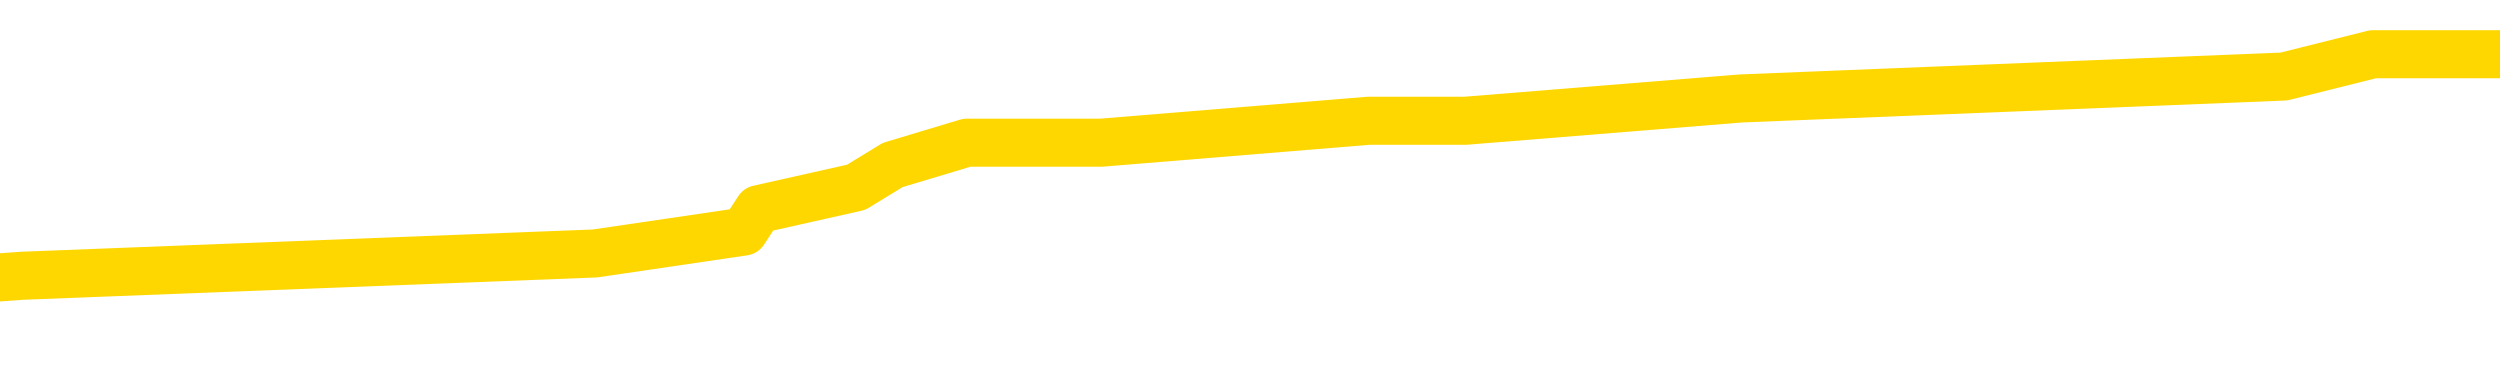 <svg xmlns="http://www.w3.org/2000/svg" version="1.1" viewBox="0 0 6500 1000">
	<path fill="none" stroke="gold" stroke-width="125" stroke-linecap="round" stroke-linejoin="round" d="M0 171068  L-1068666 171068 L-1068481 171010 L-1067991 170895 L-1067698 170838 L-1067386 170723 L-1067152 170665 L-1067099 170550 L-1067039 170435 L-1066886 170377 L-1066846 170262 L-1066713 170204 L-1066420 170147 L-1065880 170147 L-1065270 170089 L-1065222 170089 L-1064582 170032 L-1064548 170032 L-1064023 170032 L-1063890 169974 L-1063500 169859 L-1063172 169744 L-1063055 169629 L-1062843 169514 L-1062126 169514 L-1061556 169456 L-1061449 169456 L-1061275 169398 L-1061053 169283 L-1060652 169226 L-1060626 169111 L-1059698 168995 L-1059611 168880 L-1059528 168765 L-1059458 168650 L-1059161 168592 L-1059009 168477 L-1057119 168535 L-1057018 168535 L-1056756 168535 L-1056462 168592 L-1056321 168477 L-1056072 168477 L-1056036 168420 L-1055878 168362 L-1055414 168247 L-1055161 168189 L-1054949 168074 L-1054698 168017 L-1054349 167959 L-1053422 167844 L-1053328 167729 L-1052917 167671 L-1051746 167556 L-1050557 167499 L-1050465 167383 L-1050438 167268 L-1050171 167153 L-1049873 167038 L-1049744 166923 L-1049706 166808 L-1048892 166808 L-1048508 166865 L-1047447 166923 L-1047386 166923 L-1047121 168074 L-1046650 169168 L-1046457 170262 L-1046194 171356 L-1045857 171298 L-1045721 171241 L-1045266 171183 L-1044522 171126 L-1044505 171068 L-1044340 170953 L-1044271 170953 L-1043755 170895 L-1042727 170895 L-1042530 170838 L-1042042 170780 L-1041680 170723 L-1041271 170723 L-1040886 170780 L-1039182 170780 L-1039084 170780 L-1039012 170780 L-1038951 170780 L-1038767 170723 L-1038430 170723 L-1037790 170665 L-1037713 170607 L-1037651 170607 L-1037465 170550 L-1037385 170550 L-1037208 170492 L-1037189 170435 L-1036959 170435 L-1036571 170377 L-1035682 170377 L-1035643 170320 L-1035555 170262 L-1035527 170147 L-1034519 170089 L-1034369 169974 L-1034345 169917 L-1034212 169859 L-1034173 169801 L-1032914 169744 L-1032856 169744 L-1032317 169686 L-1032264 169686 L-1032218 169686 L-1031822 169629 L-1031683 169571 L-1031483 169514 L-1031336 169514 L-1031172 169514 L-1030895 169571 L-1030536 169571 L-1029984 169514 L-1029339 169456 L-1029080 169341 L-1028926 169283 L-1028525 169226 L-1028485 169168 L-1028365 169111 L-1028303 169168 L-1028289 169168 L-1028195 169168 L-1027902 169111 L-1027751 168880 L-1027420 168765 L-1027343 168650 L-1027267 168592 L-1027040 168420 L-1026974 168305 L-1026746 168189 L-1026693 168074 L-1026529 168017 L-1025523 167959 L-1025340 167902 L-1024789 167844 L-1024396 167729 L-1023998 167671 L-1023148 167556 L-1023070 167499 L-1022491 167441 L-1022049 167441 L-1021808 167383 L-1021651 167383 L-1021250 167268 L-1021230 167268 L-1020785 167211 L-1020379 167153 L-1020244 167038 L-1020068 166923 L-1019932 166808 L-1019682 166693 L-1018682 166635 L-1018600 166578 L-1018464 166520 L-1018426 166462 L-1017536 166405 L-1017320 166347 L-1016877 166290 L-1016759 166232 L-1016703 166175 L-1016026 166175 L-1015926 166117 L-1015897 166117 L-1014556 166059 L-1014150 166002 L-1014110 165944 L-1013182 165887 L-1013084 165829 L-1012951 165772 L-1012547 165714 L-1012520 165656 L-1012427 165599 L-1012211 165541 L-1011800 165426 L-1010646 165311 L-1010355 165196 L-1010326 165081 L-1009718 165023 L-1009468 164908 L-1009448 164850 L-1008519 164793 L-1008467 164678 L-1008345 164620 L-1008328 164505 L-1008172 164447 L-1007996 164332 L-1007860 164275 L-1007803 164217 L-1007695 164160 L-1007610 164102 L-1007377 164044 L-1007302 163987 L-1006993 163929 L-1006876 163872 L-1006706 163814 L-1006615 163757 L-1006512 163757 L-1006489 163699 L-1006412 163699 L-1006314 163584 L-1005947 163526 L-1005842 163469 L-1005339 163411 L-1004887 163354 L-1004849 163296 L-1004825 163238 L-1004784 163181 L-1004655 163123 L-1004554 163066 L-1004113 163008 L-1003831 162951 L-1003238 162893 L-1003108 162835 L-1002834 162720 L-1002681 162663 L-1002528 162605 L-1002443 162490 L-1002365 162432 L-1002179 162375 L-1002128 162375 L-1002101 162317 L-1002021 162260 L-1001998 162202 L-1001715 162087 L-1001111 161972 L-1000115 161914 L-999817 161857 L-999084 161799 L-998839 161742 L-998749 161684 L-998172 161626 L-997473 161569 L-996721 161511 L-996403 161454 L-996020 161339 L-995943 161281 L-995308 161223 L-995123 161166 L-995035 161166 L-994906 161166 L-994593 161108 L-994543 161051 L-994401 160993 L-994380 160936 L-993412 160878 L-992866 160820 L-992388 160820 L-992327 160820 L-992004 160820 L-991982 160763 L-991920 160763 L-991710 160705 L-991633 160648 L-991578 160590 L-991556 160533 L-991516 160475 L-991501 160417 L-990743 160360 L-990727 160302 L-989928 160245 L-989775 160187 L-988870 160130 L-988364 160072 L-988134 159957 L-988093 159957 L-987978 159899 L-987801 159842 L-987047 159899 L-986912 159842 L-986748 159784 L-986430 159727 L-986254 159611 L-985232 159496 L-985208 159381 L-984957 159324 L-984744 159208 L-984110 159151 L-983872 159036 L-983840 158921 L-983662 158805 L-983581 158690 L-983492 158633 L-983427 158518 L-982987 158402 L-982964 158345 L-982423 158287 L-982167 158230 L-981672 158172 L-980795 158115 L-980758 158057 L-980705 158000 L-980664 157942 L-980547 157884 L-980271 157827 L-980063 157712 L-979866 157597 L-979843 157481 L-979793 157366 L-979753 157309 L-979676 157251 L-979078 157136 L-979018 157078 L-978915 157021 L-978760 156963 L-978128 156906 L-977448 156848 L-977145 156733 L-976798 156675 L-976600 156618 L-976552 156503 L-976232 156445 L-975604 156388 L-975458 156330 L-975421 156272 L-975363 156215 L-975287 156100 L-975045 156100 L-974957 156042 L-974863 155985 L-974569 155927 L-974435 155869 L-974375 155812 L-974338 155697 L-974066 155697 L-973060 155639 L-972884 155582 L-972833 155582 L-972541 155524 L-972348 155409 L-972015 155351 L-971509 155294 L-970947 155179 L-970932 155063 L-970915 155006 L-970815 154891 L-970700 154776 L-970661 154660 L-970623 154603 L-970558 154603 L-970530 154545 L-970391 154603 L-970098 154603 L-970048 154603 L-969943 154603 L-969678 154545 L-969213 154488 L-969069 154488 L-969014 154373 L-968957 154315 L-968766 154257 L-968401 154200 L-968186 154200 L-967992 154200 L-967934 154200 L-967875 154085 L-967721 154027 L-967451 153970 L-967021 154257 L-967006 154257 L-966929 154200 L-966865 154142 L-966735 153739 L-966712 153682 L-966428 153624 L-966380 153567 L-966325 153509 L-965863 153451 L-965824 153451 L-965784 153394 L-965593 153336 L-965113 153279 L-964626 153221 L-964609 153164 L-964571 153106 L-964315 153048 L-964237 152933 L-964008 152876 L-963992 152761 L-963697 152645 L-963255 152588 L-962808 152530 L-962303 152473 L-962150 152415 L-961863 152358 L-961823 152242 L-961492 152185 L-961270 152127 L-960753 152012 L-960677 151955 L-960429 151839 L-960235 151724 L-960175 151667 L-959398 151609 L-959324 151609 L-959094 151552 L-959077 151552 L-959015 151494 L-958820 151436 L-958356 151436 L-958332 151379 L-958203 151379 L-956902 151379 L-956885 151379 L-956808 151321 L-956714 151321 L-956497 151321 L-956345 151264 L-956167 151321 L-956113 151379 L-955826 151436 L-955786 151436 L-955416 151436 L-954976 151436 L-954793 151436 L-954472 151379 L-954177 151379 L-953731 151264 L-953659 151206 L-953197 151091 L-952759 151033 L-952577 150976 L-951123 150861 L-950991 150803 L-950534 150688 L-950308 150630 L-949921 150515 L-949405 150400 L-948451 150285 L-947656 150170 L-946982 150112 L-946556 149997 L-946245 149940 L-946015 149767 L-945332 149594 L-945319 149421 L-945109 149191 L-945087 149134 L-944913 149018 L-943963 148961 L-943695 148846 L-942879 148788 L-942569 148673 L-942531 148616 L-942474 148500 L-941857 148443 L-941219 148328 L-939593 148270 L-938919 148213 L-938277 148213 L-938200 148213 L-938143 148213 L-938108 148213 L-938079 148155 L-937967 148040 L-937950 147982 L-937927 147925 L-937773 147867 L-937720 147752 L-937642 147694 L-937523 147637 L-937425 147579 L-937308 147522 L-937038 147407 L-936768 147349 L-936751 147234 L-936551 147176 L-936404 147061 L-936177 147004 L-936043 146946 L-935735 146888 L-935675 146831 L-935321 146716 L-934973 146658 L-934872 146601 L-934808 146485 L-934748 146428 L-934363 146313 L-933982 146255 L-933878 146198 L-933618 146140 L-933347 146025 L-933188 145967 L-933155 145910 L-933093 145852 L-932952 145795 L-932768 145737 L-932723 145679 L-932435 145679 L-932419 145622 L-932186 145622 L-932125 145564 L-932087 145564 L-931507 145507 L-931373 145449 L-931350 145219 L-931332 144816 L-931314 144355 L-931298 143895 L-931274 143434 L-931258 143089 L-931236 142686 L-931220 142283 L-931197 142052 L-931180 141822 L-931158 141649 L-931141 141534 L-931092 141362 L-931020 141189 L-930986 140901 L-930962 140671 L-930926 140440 L-930885 140210 L-930848 140095 L-930832 139865 L-930808 139692 L-930771 139577 L-930754 139404 L-930731 139289 L-930713 139174 L-930694 139059 L-930678 138944 L-930649 138771 L-930623 138598 L-930578 138541 L-930561 138426 L-930519 138368 L-930471 138253 L-930401 138138 L-930385 138023 L-930369 137907 L-930307 137850 L-930268 137792 L-930229 137735 L-930063 137677 L-929998 137620 L-929982 137562 L-929937 137447 L-929879 137389 L-929666 137332 L-929633 137274 L-929591 137217 L-929513 137159 L-928975 137101 L-928897 137044 L-928793 136929 L-928704 136871 L-928528 136814 L-928177 136756 L-928021 136698 L-927584 136641 L-927427 136583 L-927297 136526 L-926593 136411 L-926392 136353 L-925431 136238 L-924949 136180 L-924850 136180 L-924758 136123 L-924513 136065 L-924440 136008 L-923997 135892 L-923901 135835 L-923886 135777 L-923869 135720 L-923845 135662 L-923379 135605 L-923162 135547 L-923022 135489 L-922728 135432 L-922640 135374 L-922598 135317 L-922569 135259 L-922396 135202 L-922337 135144 L-922261 135086 L-922180 135029 L-922111 135029 L-921801 134971 L-921716 134914 L-921502 134856 L-921467 134799 L-920784 134741 L-920685 134683 L-920480 134626 L-920434 134568 L-920155 134511 L-920093 134453 L-920076 134338 L-919998 134280 L-919690 134165 L-919665 134108 L-919612 133993 L-919589 133935 L-919466 133877 L-919331 133762 L-919086 133705 L-918961 133705 L-918314 133647 L-918298 133647 L-918273 133647 L-918093 133532 L-918017 133474 L-917925 133417 L-917497 133359 L-917081 133302 L-916688 133187 L-916610 133129 L-916591 133071 L-916227 133014 L-915991 132956 L-915763 132899 L-915450 132841 L-915372 132784 L-915291 132668 L-915113 132553 L-915097 132496 L-914832 132381 L-914752 132323 L-914522 132265 L-914296 132208 L-913980 132208 L-913805 132150 L-913444 132150 L-913052 132093 L-912983 131978 L-912919 131920 L-912778 131805 L-912727 131747 L-912625 131632 L-912123 131575 L-911926 131517 L-911679 131459 L-911494 131402 L-911194 131344 L-911118 131287 L-910952 131172 L-910068 131114 L-910039 130999 L-909916 130884 L-909337 130826 L-909259 130769 L-908546 130769 L-908234 130769 L-908021 130769 L-908004 130769 L-907618 130769 L-907093 130654 L-906646 130596 L-906317 130538 L-906164 130481 L-905838 130481 L-905660 130423 L-905578 130423 L-905372 130308 L-905197 130251 L-904268 130193 L-903378 130135 L-903339 130078 L-903111 130078 L-902732 130020 L-901944 129963 L-901710 129905 L-901634 129848 L-901277 129790 L-900705 129675 L-900438 129617 L-900052 129560 L-899948 129560 L-899778 129560 L-899160 129560 L-898948 129560 L-898640 129560 L-898587 129502 L-898460 129445 L-898407 129387 L-898287 129329 L-897951 129214 L-896992 129157 L-896861 129042 L-896659 128984 L-896028 128926 L-895716 128869 L-895302 128811 L-895275 128754 L-895130 128696 L-894710 128639 L-893377 128639 L-893330 128581 L-893202 128466 L-893185 128408 L-892607 128293 L-892401 128236 L-892372 128178 L-892331 128120 L-892273 128063 L-892236 128005 L-892157 127948 L-892015 127890 L-891560 127833 L-891442 127775 L-891157 127717 L-890784 127660 L-890688 127602 L-890361 127545 L-890007 127487 L-889837 127430 L-889789 127372 L-889680 127314 L-889591 127257 L-889563 127199 L-889487 127084 L-889184 127027 L-889150 126911 L-889078 126854 L-888710 126796 L-888375 126739 L-888294 126739 L-888074 126681 L-887903 126624 L-887875 126566 L-887378 126508 L-886829 126393 L-885948 126336 L-885850 126221 L-885773 126163 L-885498 126105 L-885251 125990 L-885177 125933 L-885115 125818 L-884997 125760 L-884954 125702 L-884844 125645 L-884767 125530 L-884067 125472 L-883821 125415 L-883781 125357 L-883625 125299 L-883026 125299 L-882799 125299 L-882707 125299 L-882232 125299 L-881634 125184 L-881115 125127 L-881094 125069 L-880948 125012 L-880628 125012 L-880086 125012 L-879854 125012 L-879684 125012 L-879197 124954 L-878970 124896 L-878885 124839 L-878539 124781 L-878213 124781 L-877690 124724 L-877362 124666 L-876762 124609 L-876564 124493 L-876512 124436 L-876472 124378 L-876190 124321 L-875506 124206 L-875196 124148 L-875171 124033 L-874980 123975 L-874757 123918 L-874671 123860 L-874007 123745 L-873983 123687 L-873761 123572 L-873431 123515 L-873079 123400 L-872874 123342 L-872642 123227 L-872384 123169 L-872194 123054 L-872147 122997 L-871920 122939 L-871885 122881 L-871729 122824 L-871515 122766 L-871341 122709 L-871250 122651 L-870973 122594 L-870729 122536 L-870414 122478 L-869988 122478 L-869950 122478 L-869467 122478 L-869234 122478 L-869022 122421 L-868796 122363 L-868246 122363 L-867999 122306 L-867165 122306 L-867109 122248 L-867087 122191 L-866929 122133 L-866468 122075 L-866427 122018 L-866087 121903 L-865954 121845 L-865731 121788 L-865159 121730 L-864687 121672 L-864492 121615 L-864300 121557 L-864110 121500 L-864008 121442 L-863640 121385 L-863594 121327 L-863512 121270 L-862219 121212 L-862170 121154 L-861902 121154 L-861757 121154 L-861206 121154 L-861089 121097 L-861008 121039 L-860648 120982 L-860425 120924 L-860143 120867 L-859814 120751 L-859306 120694 L-859194 120636 L-859115 120579 L-858951 120521 L-858656 120521 L-858188 120521 L-857991 120579 L-857941 120579 L-857291 120521 L-857169 120464 L-856715 120464 L-856679 120406 L-856211 120348 L-856100 120291 L-856084 120233 L-855868 120233 L-855687 120176 L-855155 120176 L-854125 120176 L-853926 120118 L-853468 120061 L-852519 119945 L-852421 119888 L-852067 119773 L-852006 119715 L-851992 119658 L-851956 119600 L-851587 119542 L-851467 119485 L-851225 119427 L-851061 119370 L-850874 119312 L-850753 119255 L-849682 119139 L-848824 119082 L-848612 118967 L-848515 118909 L-848341 118794 L-848007 118736 L-847935 118679 L-847878 118621 L-847702 118621 L-847314 118564 L-847078 118506 L-846967 118449 L-846850 118391 L-845869 118333 L-845844 118276 L-845249 118161 L-845217 118161 L-845068 118103 L-844784 118046 L-843872 118046 L-842926 118046 L-842773 117988 L-842671 117988 L-842539 117930 L-842396 117873 L-842370 117815 L-842255 117758 L-842037 117700 L-841355 117643 L-841226 117585 L-840923 117527 L-840683 117412 L-840350 117355 L-839711 117297 L-839369 117182 L-839307 117124 L-839152 117124 L-838230 117124 L-837760 117124 L-837716 117124 L-837703 117067 L-837662 117009 L-837640 116952 L-837613 116894 L-837469 116837 L-837047 116779 L-836711 116779 L-836520 116721 L-836092 116721 L-835904 116664 L-835515 116549 L-834981 116491 L-834608 116434 L-834586 116434 L-834336 116376 L-834218 116318 L-834142 116261 L-834007 116203 L-833967 116146 L-833887 116088 L-833493 116031 L-832997 115973 L-832885 115858 L-832712 115800 L-832404 115743 L-831956 115685 L-831633 115628 L-831491 115512 L-831064 115397 L-830910 115282 L-830855 115167 L-830041 115109 L-830022 115052 L-829650 114994 L-829593 114994 L-828464 114937 L-828396 114937 L-827838 114879 L-827643 114822 L-827507 114764 L-827273 114706 L-826926 114649 L-826892 114534 L-826856 114476 L-826788 114361 L-826439 114303 L-826267 114246 L-825782 114188 L-825766 114131 L-825441 114073 L-825283 114016 L-824142 113900 L-824118 113843 L-823926 113728 L-823732 113670 L-823482 113613 L-823465 113555 L-822445 113497 L-822147 113440 L-822072 113382 L-821935 113267 L-821760 113210 L-821183 113094 L-820967 113037 L-820904 112979 L-820773 112922 L-820736 112807 L-820213 112749 L-820075 135432 L-820061 135432 L-820038 135432 L-820017 135432 L-819790 112691 L-819014 112691 L-818973 112691 L-818605 112691 L-818527 112634 L-818475 112576 L-817802 112519 L-817059 112461 L-816634 112461 L-816187 112404 L-815125 112346 L-814813 112231 L-814403 112231 L-814331 112173 L-813807 112173 L-813712 112173 L-813695 112173 L-813250 112116 L-813064 112001 L-812284 111886 L-811612 111828 L-811200 111655 L-810968 111540 L-810827 111483 L-810746 111367 L-810725 111310 L-810649 111310 L-810521 111252 L-810204 111310 L-809980 111310 L-809655 111252 L-809593 111252 L-809223 111252 L-809190 111252 L-808981 111252 L-808313 111252 L-808236 111252 L-808078 111137 L-807967 111137 L-807641 111080 L-807486 111022 L-807145 111022 L-807088 110907 L-806750 110792 L-806546 110734 L-806493 110619 L-805117 110561 L-804987 110504 L-804554 110446 L-804233 110389 L-803406 110274 L-803282 110216 L-802551 110101 L-802396 109986 L-802355 109928 L-802301 109871 L-802278 109813 L-802164 109755 L-801868 109698 L-801578 109640 L-801523 109583 L-801403 109525 L-801372 109468 L-801273 109410 L-800829 109410 L-800677 109352 L-799842 109352 L-799300 109295 L-798965 109295 L-798950 109237 L-798874 109180 L-798758 109122 L-798563 109065 L-798299 109007 L-797464 108949 L-797368 108892 L-796846 108834 L-796805 108777 L-796705 108719 L-795877 108719 L-795742 108662 L-795403 108662 L-794849 108604 L-794470 108546 L-794307 108489 L-793997 108431 L-793184 108374 L-792878 108316 L-792610 108316 L-792288 108316 L-791967 108374 L-791692 108374 L-790863 108259 L-790768 108201 L-790676 108028 L-790571 107856 L-790184 107683 L-789704 107568 L-789688 107510 L-789569 107453 L-789201 107337 L-789106 107280 L-788272 107165 L-788195 107107 L-787896 107050 L-787805 106992 L-787398 106877 L-787288 106762 L-786588 106704 L-786115 106647 L-786055 106589 L-785836 106474 L-785563 106416 L-785450 106359 L-784422 106301 L-784036 106244 L-784016 106186 L-783683 106128 L-783438 106071 L-783005 106013 L-782895 105956 L-782777 105898 L-782325 105783 L-781735 105725 L-781399 105668 L-779506 105610 L-779392 105495 L-779180 105438 L-777862 105380 L-777755 92427 L-777689 79646 L-777653 67844 L-777591 67844 L-777092 80682 L-776417 93348 L-776395 105035 L-776125 104919 L-775156 104919 L-774467 104862 L-774305 104804 L-773764 104747 L-773675 104689 L-772655 104632 L-771708 104516 L-771342 104574 L-771239 104632 L-770651 104632 L-770592 104632 L-770491 104574 L-770051 104459 L-769943 104401 L-769502 104344 L-768502 104171 L-768245 103998 L-768143 103826 L-768012 103710 L-767646 103595 L-767065 103480 L-767034 103423 L-766718 103365 L-764735 103308 L-764620 103250 L-764552 103250 L-764193 103192 L-762575 103135 L-762397 103135 L-762253 103135 L-761431 103192 L-761378 103250 L-761323 103250 L-760889 103250 L-759909 103308 L-759835 103308 L-758750 103250 L-758537 103250 L-757821 103135 L-757432 103077 L-757214 102962 L-756894 102847 L-756400 102732 L-756273 102674 L-756044 102559 L-755811 102444 L-755752 102386 L-755463 102329 L-755191 102214 L-754161 102156 L-752496 102099 L-752076 102041 L-751939 101983 L-751783 101983 L-751478 101926 L-751250 101811 L-751091 101753 L-750932 101638 L-750763 101523 L-750715 101465 L-750662 101408 L-750640 101408 L-750254 101350 L-750005 101350 L-749734 101350 L-749573 101350 L-749484 101350 L-747825 101350 L-747660 101408 L-747280 101350 L-746820 101350 L-746210 101235 L-745117 101177 L-744686 101120 L-744655 101062 L-744592 101005 L-744575 100947 L-742871 100890 L-742829 100832 L-742363 100774 L-742176 100717 L-742144 100602 L-741548 100544 L-741499 100487 L-741176 100429 L-741125 100371 L-740915 100314 L-740897 100256 L-740631 100141 L-740578 100084 L-740109 100026 L-739598 99911 L-739520 99911 L-739226 99853 L-739209 99796 L-739170 99738 L-739099 99681 L-738942 99623 L-737996 99623 L-737940 99623 L-737419 99623 L-737226 99565 L-737125 99565 L-736900 99508 L-736390 99508 L-736002 101062 L-735932 101062 L-735584 101005 L-735227 100947 L-734098 99278 L-734046 99162 L-733820 99105 L-733787 99047 L-733662 98932 L-733563 98932 L-733298 98932 L-732558 98990 L-731979 98990 L-731686 98990 L-730980 98990 L-730801 98932 L-730778 98932 L-730142 98875 L-729831 98817 L-729434 98817 L-729405 98759 L-729384 98702 L-729230 98644 L-728545 98644 L-728528 98644 L-728188 98644 L-727916 98587 L-727879 98529 L-727823 98414 L-727801 98356 L-727729 98299 L-727397 98241 L-727291 98184 L-727262 98069 L-727064 98011 L-726911 97953 L-726043 97896 L-725480 97781 L-725464 97781 L-725363 97723 L-725261 97781 L-725114 97781 L-725036 97781 L-724998 97723 L-724943 97666 L-724869 97608 L-724725 97550 L-724243 97550 L-723838 97493 L-722972 97550 L-722952 97550 L-722694 97550 L-722618 97550 L-722589 97493 L-722578 97378 L-722561 97320 L-722268 97263 L-722229 97205 L-722157 97147 L-722083 97090 L-721878 97032 L-721718 96860 L-721417 96687 L-721339 96457 L-721322 96284 L-721106 96169 L-720875 96169 L-720765 96226 L-720395 96284 L-720237 96284 L-720005 96284 L-719837 96284 L-719692 96226 L-719560 96169 L-718284 96054 L-717880 95938 L-717820 95881 L-717703 95766 L-717278 95708 L-717262 95593 L-717200 95535 L-716927 95420 L-716815 95363 L-716532 95248 L-716255 95190 L-715830 95075 L-715808 95017 L-715729 94960 L-715604 94902 L-715017 94845 L-714626 94787 L-714291 94729 L-713701 94672 L-713599 94672 L-713429 94614 L-713292 94614 L-712465 94557 L-711279 94499 L-711243 94442 L-711188 94442 L-710967 94384 L-710762 94384 L-710608 94384 L-710351 94327 L-710275 94269 L-709732 94211 L-709695 94154 L-709447 94096 L-709059 94039 L-708233 93981 L-707875 93924 L-707565 93924 L-707307 93866 L-707083 93808 L-706677 93751 L-706560 93693 L-706377 93636 L-706324 93636 L-706135 93578 L-705965 93521 L-705936 93463 L-705655 93405 L-705345 93348 L-705207 93290 L-704897 93233 L-704703 93233 L-704688 93175 L-703969 93175 L-703835 93060 L-703537 93002 L-703447 92945 L-702846 92945 L-702808 92887 L-702729 92830 L-702109 92772 L-701958 92657 L-701917 92599 L-701606 92542 L-701415 92484 L-701222 92369 L-701166 92254 L-700857 92196 L-700805 92139 L-700750 92196 L-700725 92196 L-700600 92196 L-699789 92139 L-699713 92081 L-699172 92024 L-698903 91966 L-698244 91909 L-697336 91851 L-697095 91793 L-696563 91736 L-696346 91678 L-695238 91736 L-695188 91736 L-694412 91736 L-693864 91678 L-693753 91621 L-693601 91506 L-693545 91448 L-693380 91390 L-693003 91333 L-692555 91275 L-692500 91218 L-692346 91160 L-691666 91103 L-691446 91045 L-690928 90987 L-690079 90872 L-690063 90815 L-688272 90757 L-687718 90700 L-687600 90642 L-686595 90584 L-686558 90527 L-686325 90527 L-686233 90527 L-686193 90527 L-685861 90469 L-685509 90412 L-685244 90297 L-684957 90239 L-684646 90124 L-684392 90009 L-684298 89951 L-683808 89894 L-683601 89836 L-683035 89778 L-682921 89836 L-682570 89778 L-682519 89778 L-682478 89778 L-681875 89663 L-681141 89548 L-680560 89433 L-680324 89318 L-679784 89145 L-679632 89030 L-679130 88972 L-678920 88857 L-678897 88857 L-678838 88800 L-677876 88800 L-677698 88742 L-677256 88685 L-677232 88569 L-677077 88512 L-676995 88512 L-676845 88569 L-676198 88569 L-676148 88512 L-675028 88454 L-674044 88397 L-673983 88339 L-673262 88282 L-672397 88224 L-672018 88166 L-671800 88166 L-671040 88109 L-670988 88051 L-670679 87936 L-669828 87936 L-669634 87879 L-669458 87821 L-669233 87821 L-669107 87763 L-668915 87763 L-668682 87706 L-668512 87763 L-668226 87706 L-667947 87706 L-667864 87648 L-667693 87591 L-667677 87476 L-667522 87418 L-667483 87360 L-666708 87303 L-666631 87303 L-666399 87188 L-665972 87130 L-665627 87073 L-665044 87015 L-664775 87015 L-664516 87015 L-664386 86900 L-664370 86842 L-664256 86785 L-664233 86727 L-663999 86670 L-663963 86612 L-662646 86612 L-662591 86554 L-661912 86439 L-661339 86439 L-661214 86439 L-661061 86439 L-660984 86439 L-660672 86324 L-660399 86267 L-660310 86151 L-660208 86151 L-659280 86094 L-659204 86094 L-658840 86094 L-658815 86036 L-658779 85979 L-658003 85864 L-657911 85806 L-657771 85748 L-657370 85691 L-657108 85691 L-656865 85748 L-656650 85691 L-656570 85691 L-656494 85691 L-656417 85691 L-656230 85748 L-656164 85748 L-655914 85748 L-655859 85691 L-655722 85633 L-655642 85518 L-655529 85461 L-655305 85403 L-655141 85345 L-655100 85288 L-654931 85230 L-654560 85173 L-654545 85115 L-654429 85058 L-653708 85000 L-653672 84943 L-653539 84943 L-653191 84885 L-652780 84885 L-652744 84885 L-652666 84827 L-652627 84770 L-652263 84712 L-652058 84655 L-652043 84597 L-651698 84540 L-651349 84540 L-651024 84540 L-650922 84482 L-650769 84482 L-650575 84424 L-650343 84424 L-650251 84424 L-650095 84424 L-650018 84424 L-649977 84367 L-649864 84309 L-649840 84252 L-649590 84252 L-649451 84137 L-648873 83964 L-648045 83849 L-647557 83734 L-647436 83676 L-647397 83618 L-647384 83561 L-647232 83446 L-647131 83331 L-646898 83273 L-646508 83158 L-646204 83100 L-646188 83043 L-646017 82985 L-645779 82870 L-645182 82870 L-644578 82812 L-644539 82812 L-644498 82812 L-644345 82755 L-644292 82697 L-644230 82640 L-644161 82582 L-644107 82467 L-644082 82409 L-644035 82352 L-643940 82237 L-643803 82179 L-643650 82122 L-643518 82064 L-643477 82064 L-643441 82006 L-643379 81949 L-643106 81834 L-642792 81776 L-642751 81661 L-642666 81603 L-642488 81546 L-642251 81488 L-641893 81431 L-641863 81373 L-641294 81316 L-641171 81258 L-640935 81200 L-640913 81200 L-640631 81143 L-640346 81143 L-640090 81143 L-639518 81085 L-639222 81028 L-639146 80970 L-638447 80913 L-638369 80855 L-638334 80797 L-638308 80740 L-638256 80625 L-638062 80567 L-637922 80452 L-637886 80394 L-637846 80337 L-637250 80279 L-637018 80222 L-636735 80625 L-636680 80970 L-636606 81373 L-636528 81719 L-636292 81603 L-636048 81546 L-635913 81488 L-635806 81431 L-635726 81373 L-635339 81258 L-635212 81200 L-635060 81143 L-635022 81085 L-634876 81028 L-634654 80970 L-634481 80913 L-634412 80855 L-633590 80740 L-633574 80740 L-633279 80682 L-632492 80625 L-632182 80625 L-632036 80567 L-631808 80510 L-631607 80394 L-630670 80337 L-630633 80279 L-630610 80222 L-630570 80107 L-630301 80049 L-629704 79991 L-629641 79934 L-629605 79876 L-629588 79819 L-628893 79819 L-628692 79819 L-628660 79819 L-628327 79819 L-628219 79761 L-627594 79646 L-627090 79588 L-627053 79473 L-626611 79473 L-626514 79416 L-626356 79416 L-626042 79416 L-626030 79416 L-625590 79473 L-625108 79531 L-624979 79531 L-624659 79531 L-624590 79473 L-624286 79473 L-624110 79416 L-623917 79358 L-623674 79243 L-623476 79128 L-623451 79013 L-622873 78955 L-622803 78898 L-622393 78840 L-622339 78782 L-622293 78725 L-621929 78667 L-621782 78610 L-621577 78552 L-621481 78552 L-621326 78495 L-621264 78437 L-621116 78322 L-621016 78264 L-620459 78264 L-620437 78379 L-620265 78437 L-619723 78495 L-619662 78495 L-619608 78379 L-619579 78264 L-619508 78207 L-619492 78092 L-619428 78034 L-619392 77919 L-619237 77861 L-618911 77804 L-618345 77746 L-618331 77689 L-618269 77573 L-618167 77458 L-618121 77458 L-617878 77401 L-617456 77401 L-617302 77401 L-615560 77286 L-615018 77228 L-614075 77170 L-613666 77113 L-613124 76998 L-612928 76940 L-612759 76883 L-612464 76825 L-612349 76767 L-612334 76767 L-612179 76710 L-612039 76652 L-611963 76537 L-611831 76537 L-611483 76537 L-611112 76595 L-610514 76595 L-610338 76595 L-610182 76537 L-609913 76480 L-609762 76480 L-609471 76652 L-609447 76767 L-609364 76883 L-609136 76998 L-608437 76940 L-608310 76883 L-607879 76825 L-607785 76767 L-606580 76767 L-606531 76710 L-606237 76710 L-605834 76652 L-605558 76537 L-605539 76480 L-605421 76422 L-605345 76364 L-605163 76307 L-604683 76249 L-604232 76134 L-603822 76077 L-603791 76019 L-603373 75962 L-603259 75962 L-603141 75962 L-603126 75962 L-602931 75904 L-602910 75789 L-602678 75731 L-602234 75674 L-601915 75559 L-601450 75559 L-601285 75501 L-601130 75443 L-600974 75443 L-600521 75443 L-600202 75443 L-600147 75501 L-599776 75501 L-599738 75559 L-599411 75559 L-599295 75501 L-599196 75443 L-598870 75328 L-598483 75271 L-598222 75213 L-597864 75098 L-597607 75040 L-595437 74983 L-595388 74925 L-595365 74868 L-594954 74868 L-594892 74868 L-594822 74925 L-594591 74925 L-594280 74868 L-593977 74753 L-593933 74695 L-593625 74637 L-593492 74580 L-593275 74522 L-592563 74465 L-592408 74465 L-592270 74407 L-592121 74407 L-592100 74407 L-591906 74350 L-591880 74292 L-591789 74234 L-591767 74177 L-591751 74119 L-591651 74062 L-590722 74004 L-590264 74004 L-589172 73889 L-588750 73889 L-588346 73831 L-588307 73774 L-588054 73716 L-587279 73601 L-587263 73544 L-587238 73486 L-587045 73428 L-586309 73371 L-586040 73313 L-585999 73256 L-585600 73141 L-585575 73083 L-584786 73025 L-584106 72968 L-582735 72910 L-582465 72853 L-582416 72795 L-581879 72680 L-581846 72622 L-581744 72507 L-581420 72450 L-581341 72392 L-581072 72392 L-580159 72335 L-580021 72335 L-579772 72219 L-579226 72219 L-578804 72162 L-578611 72104 L-578596 72104 L-578458 71989 L-578364 71932 L-578237 71874 L-577977 71816 L-577952 71701 L-577861 71644 L-577551 71586 L-577490 71529 L-577373 71529 L-577024 71529 L-576213 71529 L-575982 71413 L-575153 71413 L-574921 71298 L-574704 71241 L-574185 71241 L-573547 71183 L-573131 71126 L-572809 71068 L-572328 71010 L-571902 71010 L-571841 70953 L-571493 70953 L-571452 70895 L-571438 70838 L-571339 70723 L-571293 70723 L-570808 70665 L-570007 70665 L-569672 70665 L-568591 70607 L-568111 70550 L-568088 70492 L-567948 70435 L-567392 70377 L-566696 70320 L-566387 70262 L-566165 70204 L-566060 70147 L-565958 70032 L-565286 69974 L-565192 69917 L-565170 69917 L-565093 69859 L-564915 69859 L-564743 69859 L-564562 69801 L-564549 69744 L-564473 69686 L-564308 69629 L-563793 69571 L-563778 69514 L-563637 69514 L-563275 69456 L-563250 69456 L-563120 69398 L-563095 69341 L-562733 69283 L-562207 69168 L-562114 69111 L-561898 68995 L-561805 68938 L-561780 68880 L-561316 68823 L-561239 68823 L-560837 68765 L-560386 68765 L-559134 68708 L-559096 68650 L-558664 68592 L-558631 68535 L-557912 68477 L-557736 68420 L-557601 68362 L-557294 68305 L-557239 68247 L-557214 68132 L-557198 68017 L-557023 67959 L-556834 67902 L-556326 67902 L-555952 67441 L-555614 66923 L-555575 66462 L-554856 66059 L-554763 66002 L-554724 65944 L-554182 65944 L-554159 65887 L-553757 65829 L-553331 65772 L-553060 65772 L-552881 65714 L-552635 65599 L-552611 65541 L-552555 65426 L-551938 65369 L-551435 65311 L-551048 65311 L-550429 65369 L-550213 65369 L-550058 65426 L-548766 65311 L-548666 65253 L-548224 65138 L-547893 65081 L-547592 64966 L-547350 64908 L-546615 64793 L-546036 64735 L-545206 64678 L-545106 64620 L-544548 64563 L-544410 64505 L-542769 64447 L-542708 64447 L-542614 64447 L-541647 64447 L-541469 64390 L-541182 64390 L-540965 64390 L-540886 64332 L-540615 64332 L-540500 64275 L-540347 64217 L-540036 64160 L-539958 64102 L-539867 64102 L-539790 64044 L-539673 64044 L-539494 63987 L-539402 63929 L-539364 63872 L-538861 63872 L-538642 63814 L-538513 63814 L-538358 63757 L-538303 63699 L-538179 63699 L-537794 63641 L-537285 63584 L-537213 63526 L-536733 63469 L-536656 63411 L-536555 63411 L-536322 63354 L-535857 63354 L-535627 63354 L-535611 63354 L-535379 63354 L-535224 63354 L-535162 63354 L-534969 63296 L-534699 63181 L-533947 63123 L-532994 63123 L-532958 63066 L-532733 63066 L-532293 63066 L-532012 62951 L-531664 62893 L-530595 62835 L-529667 62835 L-529536 62835 L-529490 62835 L-529420 62778 L-529266 62778 L-529188 62663 L-529015 62548 L-528580 62432 L-528376 62375 L-528315 62260 L-527733 62202 L-527579 62087 L-527463 62029 L-527423 61972 L-527253 61914 L-527116 61857 L-526906 61742 L-526828 61684 L-526805 61626 L-526596 61511 L-526186 61454 L-526162 61396 L-525938 61339 L-525793 61281 L-525758 61223 L-525745 61166 L-525722 61108 L-525489 61051 L-525304 60993 L-525086 60936 L-525061 60878 L-524372 60820 L-524268 60763 L-524233 60705 L-524212 60648 L-524018 60590 L-523965 60533 L-523848 60417 L-523766 60417 L-523655 60360 L-523341 60302 L-522881 60245 L-522626 60187 L-522392 60072 L-522262 60014 L-521910 59957 L-521851 59899 L-521698 59842 L-521126 59727 L-521039 59669 L-520886 59554 L-520590 59439 L-520220 59324 L-519917 59208 L-519840 59151 L-519436 59093 L-519267 59093 L-519123 59093 L-518583 59093 L-518523 59093 L-518507 58978 L-518341 58921 L-518135 58863 L-518060 58863 L-517967 58805 L-517558 58748 L-517542 58690 L-517518 58690 L-517325 58633 L-517249 59151 L-517078 59669 L-517016 60130 L-517000 60648 L-516486 60590 L-516265 60533 L-515646 60417 L-515392 60360 L-515198 60302 L-515159 60245 L-515085 60245 L-515020 60245 L-514370 60245 L-514331 60302 L-514157 60302 L-514091 60302 L-513417 60302 L-513028 60187 L-512766 60130 L-512528 60072 L-512450 59957 L-512435 59842 L-512233 59784 L-511862 59669 L-511637 59611 L-511001 59554 L-510981 59554 L-510594 59496 L-510500 59496 L-510442 59439 L-510166 59381 L-509857 59381 L-509780 59324 L-508928 59381 L-508586 59669 L-508149 60014 L-507715 60302 L-507220 60590 L-507070 60533 L-506802 60590 L-505564 60648 L-505507 60763 L-503743 60820 L-503553 60763 L-502543 60705 L-502392 60648 L-502016 60763 L-501695 60878 L-501090 60993 L-501020 61108 L-500843 61051 L-500015 60993 L-499876 60936 L-499489 60878 L-499305 60820 L-499261 60763 L-499141 60705 L-498931 60648 L-498484 60533 L-498136 60475 L-498004 60417 L-497595 60360 L-497244 60360 L-496959 60302 L-496766 60245 L-496611 60245 L-496447 60187 L-496379 60130 L-496279 60130 L-496045 60072 L-495929 60072 L-495876 60014 L-495334 60014 L-494870 59957 L-493688 59957 L-493554 59957 L-493530 59957 L-493477 59957 L-492809 59957 L-491775 59842 L-491581 59784 L-491401 59727 L-491249 59727 L-491209 59669 L-491194 59669 L-491132 59611 L-490807 59554 L-489647 59496 L-489453 59439 L-489276 59381 L-488162 59324 L-487302 59266 L-487196 59266 L-486722 59208 L-486530 59208 L-484208 59151 L-484130 59093 L-484009 58978 L-483975 58921 L-483937 58805 L-483843 58633 L-483627 58518 L-483046 58402 L-482660 58345 L-481887 58287 L-481809 58230 L-481112 58230 L-480570 58230 L-480529 58172 L-480399 58172 L-479935 58115 L-479897 58057 L-479762 58000 L-479394 57942 L-479364 57884 L-479214 57884 L-478813 57827 L-476989 57884 L-476182 57827 L-475464 57827 L-475447 57827 L-475133 57712 L-474572 57654 L-474070 57597 L-473551 57539 L-473530 57481 L-471786 57424 L-471617 57366 L-471421 57309 L-470527 57251 L-470009 57136 L-469798 57078 L-469540 57021 L-468831 56963 L-467881 56906 L-467222 56848 L-467183 56733 L-466897 56675 L-466814 56618 L-466719 56618 L-466587 56560 L-466510 56560 L-465775 56560 L-465437 56503 L-465388 56560 L-465132 56560 L-464846 56503 L-464420 56503 L-463840 56445 L-463581 56445 L-463430 56388 L-463182 56388 L-463144 56388 L-462347 56330 L-462309 56272 L-462132 56272 L-461723 56157 L-461494 56157 L-461418 56157 L-461287 56157 L-461170 56100 L-460822 56042 L-460759 55985 L-460606 55927 L-459866 55869 L-459754 55812 L-459584 55754 L-459545 55697 L-459250 55697 L-458849 55697 L-458673 55697 L-458578 55697 L-458269 55639 L-457467 55582 L-457009 55466 L-456489 55409 L-456000 55351 L-455305 55294 L-454258 55236 L-453989 55236 L-453935 55179 L-453775 55179 L-453523 55179 L-453277 55121 L-453198 55063 L-452984 54948 L-452672 54891 L-452209 54776 L-452194 54718 L-451898 54718 L-451885 54660 L-450894 54603 L-450221 54545 L-449886 54430 L-449270 54430 L-449133 54373 L-448494 54315 L-448364 54257 L-447413 54142 L-447314 54027 L-446754 53970 L-446345 53970 L-445917 53970 L-445826 53912 L-444991 53912 L-444628 53912 L-444588 53970 L-444456 54027 L-444279 54027 L-444063 54027 L-444009 53970 L-443852 53854 L-443599 53797 L-442499 53739 L-442422 53682 L-442202 53624 L-442071 53509 L-442035 53451 L-441841 53394 L-441742 53336 L-441258 53279 L-440974 53221 L-440814 53164 L-440719 53048 L-440447 52991 L-440178 52933 L-440161 52703 L-440023 52530 L-439885 52358 L-439558 52127 L-439249 52012 L-439208 51955 L-439132 51839 L-439017 51782 L-438167 51667 L-437840 51609 L-437509 51552 L-437376 51552 L-437160 51552 L-437144 51552 L-436463 51552 L-436370 51436 L-436346 51379 L-436331 51264 L-436292 51206 L-435880 51091 L-435611 51033 L-435571 50976 L-435203 50976 L-434993 50918 L-433910 50918 L-433894 50861 L-433865 50803 L-433845 50803 L-433468 50688 L-433213 50630 L-432965 50515 L-432826 50400 L-432694 50343 L-432362 50285 L-432269 50227 L-432208 50170 L-431650 50112 L-431589 50055 L-431433 49997 L-431238 49940 L-431046 49882 L-431031 49824 L-430992 49767 L-430953 49709 L-430682 49652 L-430559 49594 L-430527 49537 L-430427 49537 L-430272 49537 L-430131 49537 L-429846 49479 L-429521 49479 L-428825 49421 L-428802 49421 L-428293 49421 L-427447 49421 L-427084 49364 L-426929 49306 L-426325 49306 L-426155 49306 L-426095 49306 L-426039 49249 L-424984 49191 L-424965 49191 L-424060 49191 L-424038 49191 L-423871 49134 L-423629 49134 L-423579 49076 L-423524 48961 L-423387 48903 L-423347 48846 L-422419 48788 L-422364 48788 L-422242 48788 L-422170 48788 L-422054 48788 L-421876 48846 L-420893 48788 L-420754 48788 L-420636 48673 L-420342 48558 L-420095 48500 L-420058 48443 L-420003 48500 L-419982 48500 L-419849 48500 L-419770 48500 L-419632 48443 L-419009 48443 L-418843 48385 L-418378 48385 L-418202 48270 L-418185 48213 L-418125 48155 L-418009 48097 L-417526 48040 L-416830 47982 L-416457 47925 L-416288 47867 L-415322 47810 L-415167 47752 L-414989 47752 L-414897 47694 L-414641 47694 L-414471 47694 L-413824 47637 L-413813 47637 L-413233 47579 L-413095 47579 L-413039 47464 L-412304 47407 L-412266 47349 L-412188 47349 L-411546 47291 L-410772 47291 L-410679 47234 L-410630 47234 L-410615 47176 L-410579 47176 L-410563 47061 L-410500 47004 L-410484 46946 L-410464 46946 L-410309 46888 L-410270 46831 L-410254 46773 L-410215 46716 L-410075 46658 L-409999 46601 L-409634 46543 L-409286 46485 L-408513 46428 L-407910 46370 L-407714 46313 L-407484 46313 L-407346 46255 L-406708 46255 L-406419 46198 L-406397 46198 L-405937 46140 L-405704 46140 L-405649 46082 L-405611 46025 L-405108 45967 L-404558 45910 L-403770 45852 L-402647 45852 L-401752 45795 L-401665 45795 L-401365 45737 L-401293 45679 L-401177 45622 L-400001 45564 L-399653 45507 L-399630 45449 L-399111 45392 L-398964 45334 L-398856 45276 L-398647 45219 L-398492 45161 L-398469 45104 L-398275 45046 L-398199 44989 L-398055 44931 L-397254 44873 L-397108 44816 L-396828 44758 L-396651 44701 L-396341 44643 L-395529 44586 L-394601 44586 L-393009 44528 L-392766 44470 L-392125 44413 L-391929 44355 L-391852 44298 L-391334 44240 L-391102 44240 L-391079 44183 L-390947 44183 L-390608 44125 L-390597 44067 L-390381 44010 L-390344 43952 L-389802 43895 L-389273 43780 L-389205 43722 L-388912 43664 L-388365 43549 L-388329 43492 L-388277 43434 L-388177 43319 L-387945 43319 L-387365 43319 L-387267 43377 L-387193 43377 L-386861 43319 L-386111 43261 L-386072 43204 L-385392 43204 L-385238 43204 L-384911 43146 L-384695 43089 L-384464 43089 L-384167 43031 L-383921 42974 L-383570 42916 L-383517 42858 L-382758 42801 L-382064 42686 L-381714 42571 L-381250 42513 L-380617 42455 L-380208 42398 L-380130 42455 L-379704 42455 L-379061 42398 L-378892 42398 L-378150 42340 L-377963 42283 L-377668 42225 L-377096 42168 L-377070 42110 L-376051 42110 L-375564 42052 L-375471 42052 L-375410 41995 L-375122 41937 L-374836 41880 L-374774 41822 L-374594 41822 L-373883 41765 L-373708 41707 L-373509 41649 L-373357 41592 L-373266 41534 L-373204 41477 L-372662 41477 L-372352 41419 L-372260 41304 L-372182 41189 L-371615 41131 L-371524 41131 L-371269 41016 L-370943 40901 L-370905 40728 L-370751 40556 L-370519 40498 L-370197 40440 L-369064 40383 L-368865 40325 L-368339 40268 L-368095 40268 L-367849 40210 L-367769 40153 L-367749 40037 L-367672 39980 L-367617 39865 L-367539 39807 L-367500 39750 L-367322 39635 L-367285 39577 L-367053 39519 L-365815 39462 L-365489 39404 L-365449 39289 L-364667 39232 L-364520 39174 L-363529 39116 L-363322 39116 L-362897 39116 L-362769 39116 L-362365 39174 L-362277 39116 L-361620 39059 L-360913 39001 L-360304 38944 L-360111 38886 L-359878 38771 L-359260 38713 L-358964 38598 L-358524 38541 L-358370 38483 L-358215 38426 L-357459 38310 L-357108 38253 L-356706 38253 L-356668 38195 L-355661 38195 L-355342 38195 L-355095 38138 L-354395 38023 L-354321 37965 L-354009 37907 L-352929 37850 L-352738 37792 L-352504 37792 L-352309 37735 L-351809 37677 L-351055 37677 L-350941 37677 L-350741 37677 L-350700 37620 L-350607 37562 L-350294 37504 L-350206 37447 L-350090 37389 L-349772 37389 L-349703 37332 L-349678 37274 L-349316 37217 L-349278 37159 L-349061 37101 L-348558 37159 L-347955 37217 L-347744 37332 L-347591 37389 L-347553 37389 L-347509 37274 L-347474 37217 L-347342 37159 L-346932 37101 L-346562 37044 L-346508 36986 L-346492 36929 L-346413 36871 L-346003 36814 L-345850 36756 L-345834 36641 L-345795 36583 L-345616 36468 L-345540 36411 L-345309 36353 L-344519 36295 L-344441 36295 L-343706 36180 L-343551 36123 L-343311 36008 L-343249 35892 L-343164 35835 L-343141 35720 L-343023 35605 L-343009 35489 L-342947 35374 L-342910 35317 L-342816 35259 L-342793 35259 L-342677 35202 L-342444 35144 L-342274 35029 L-341454 35029 L-341053 34971 L-340898 34971 L-340393 34971 L-340279 34971 L-339682 34971 L-339308 34914 L-339256 34914 L-339063 34856 L-338366 34856 L-338328 34799 L-338183 34799 L-337958 34741 L-337696 34683 L-337322 34626 L-336896 34568 L-336767 34511 L-336747 34396 L-336254 34396 L-335557 34338 L-335326 34396 L-335172 34396 L-334204 34396 L-333979 34453 L-333701 34453 L-333685 34396 L-333159 34338 L-332630 34280 L-332482 34223 L-332463 34165 L-331921 34108 L-331611 34050 L-331493 33935 L-331302 33820 L-331165 33705 L-330838 33647 L-330722 33590 L-330412 33590 L-329986 33532 L-329930 33532 L-329697 33590 L-329601 33590 L-329468 33590 L-329172 33590 L-329057 33532 L-328693 33474 L-328380 33474 L-327897 33417 L-327727 33359 L-327479 33302 L-327263 33244 L-326737 33187 L-326550 33071 L-326195 33014 L-325560 32956 L-325405 32841 L-324665 32784 L-324245 32726 L-324065 32668 L-323989 32668 L-323858 32611 L-323564 32553 L-323523 32496 L-323293 32496 L-323100 32438 L-322845 32438 L-322419 32381 L-322310 32323 L-321691 32323 L-321510 32323 L-320298 32323 L-319651 32381 L-319500 32381 L-319463 32381 L-319331 32381 L-319230 32323 L-319214 32265 L-319132 32208 L-318921 32150 L-318804 32093 L-318441 32035 L-318070 31978 L-317373 31920 L-316971 31862 L-316866 31805 L-316848 31747 L-315903 31690 L-315708 31575 L-315556 31517 L-315500 31402 L-314744 31402 L-314727 31517 L-314238 31575 L-314108 31690 L-313915 31690 L-313025 31632 L-312985 31575 L-312947 31517 L-312870 31459 L-312831 31459 L-312754 31402 L-312670 31344 L-312406 31287 L-312173 31229 L-312111 31172 L-311631 31114 L-311294 31114 L-311183 31056 L-310990 30999 L-310813 30941 L-310754 30941 L-310718 30884 L-310448 30826 L-309750 30711 L-309697 30596 L-309403 30481 L-309001 30366 L-308437 30308 L-307564 30251 L-307259 30193 L-307221 30135 L-307098 30078 L-306500 30020 L-306370 29963 L-306170 29905 L-306132 29848 L-305519 29790 L-305340 29732 L-305325 29617 L-305107 29560 L-305029 29445 L-304722 29445 L-304590 29387 L-304358 29387 L-304023 29387 L-303932 29329 L-303831 29272 L-303794 29214 L-303250 29214 L-303058 29157 L-302517 29099 L-302091 29042 L-301959 29042 L-301898 29042 L-301666 29042 L-301650 29042 L-301162 29099 L-301081 29099 L-301063 29099 L-299671 29157 L-299535 29157 L-299421 29099 L-298787 29042 L-298647 28984 L-298529 28926 L-298375 28811 L-298339 28754 L-298260 28696 L-298206 28754 L-297214 28754 L-297177 28696 L-297045 28696 L-296984 28581 L-296885 28523 L-296595 28466 L-296581 28408 L-296271 28408 L-296171 28466 L-295706 28408 L-295652 34511 L-295510 40556 L-295382 46658 L-295150 52761 L-294581 52703 L-294492 52645 L-294469 52645 L-294182 52588 L-293500 52530 L-293423 52473 L-293386 52415 L-293370 52358 L-293170 52300 L-292750 52185 L-292479 52185 L-291606 52127 L-291313 52127 L-291202 52127 L-290468 52070 L-290341 52012 L-289981 51955 L-289729 51955 L-288858 51897 L-288688 51897 L-288627 51839 L-288572 51782 L-288224 51724 L-288201 51667 L-287992 51609 L-287852 51552 L-287721 51494 L-287598 51436 L-287475 51379 L-287238 51321 L-286947 51264 L-286288 51206 L-286266 51149 L-286112 51091 L-285994 51033 L-285030 50976 L-284974 50918 L-284741 50861 L-284719 50803 L-284393 50746 L-284278 50746 L-284238 50688 L-283736 50688 L-283437 50630 L-283325 50573 L-282783 50515 L-281724 50458 L-281098 50400 L-280926 50343 L-280679 50285 L-280422 50227 L-280291 50170 L-280270 50112 L-279602 50055 L-278706 49997 L-278660 49940 L-278590 49882 L-278474 49882 L-278254 49824 L-278063 49824 L-278023 49767 L-277831 49709 L-277172 49709 L-276555 49652 L-276516 49997 L-275920 50343 L-275858 50630 L-274736 50918 L-274682 50918 L-274561 50861 L-274295 50803 L-274231 50803 L-273962 50803 L-273886 50746 L-273670 50746 L-273187 50688 L-272918 50630 L-272786 50630 L-272554 50515 L-272529 50343 L-272514 50112 L-272492 49824 L-272476 49537 L-272452 49249 L-272438 48903 L-272414 48558 L-272399 48213 L-272376 47925 L-272361 47637 L-272339 47349 L-272322 47176 L-272294 47004 L-272276 46773 L-272258 46658 L-272222 46485 L-272182 46370 L-272167 46255 L-272142 46082 L-272090 45967 L-272065 45852 L-271989 45737 L-271951 45679 L-271935 45564 L-271872 45449 L-271858 45334 L-271812 45161 L-271741 45046 L-271703 44989 L-271678 44873 L-271626 44758 L-271601 44701 L-271585 44643 L-271524 44586 L-271486 44528 L-271409 44470 L-271394 44413 L-271366 44298 L-271293 44240 L-271254 44183 L-271100 44067 L-270984 44010 L-270929 43952 L-270847 43895 L-270814 43837 L-270790 43780 L-270635 43722 L-270620 43664 L-270518 43607 L-270208 43549 L-270172 43492 L-269956 43434 L-269845 43434 L-269821 43434 L-269591 43492 L-269358 43492 L-268983 43434 L-268856 43377 L-268815 43319 L-268763 43261 L-268662 43204 L-268625 43146 L-268414 43146 L-268350 43089 L-268238 43089 L-268026 43031 L-267989 42974 L-267617 42916 L-267563 42858 L-267485 42801 L-267463 42743 L-267370 42686 L-267170 42628 L-267132 42628 L-267110 42628 L-266880 42628 L-266860 42571 L-266650 42571 L-266556 42513 L-266518 42455 L-266182 42398 L-266069 42340 L-266029 42283 L-266015 42283 L-265876 42225 L-265861 42225 L-265606 42225 L-265024 42168 L-264947 42110 L-264910 42052 L-264865 41995 L-264816 41937 L-264636 41880 L-264622 41822 L-264522 41765 L-264445 41707 L-264384 41649 L-264019 41534 L-263936 41477 L-263919 41419 L-263865 41362 L-262897 41304 L-262765 41246 L-262743 41189 L-262523 41131 L-262455 41074 L-262432 41016 L-262185 40959 L-261929 40901 L-261798 40843 L-261759 40786 L-261738 40671 L-261682 40556 L-261594 40498 L-261533 40383 L-261308 40325 L-261179 40268 L-261079 40210 L-261024 40153 L-260831 40095 L-260753 40037 L-260420 39980 L-260289 39922 L-260112 39865 L-260096 39807 L-260071 39750 L-259801 39750 L-258601 39692 L-258564 39692 L-258447 39635 L-258214 39577 L-258023 39519 L-257984 39519 L-257928 39462 L-257824 39462 L-257310 39404 L-257016 39347 L-256784 39289 L-256509 39232 L-256492 39174 L-256459 39116 L-256419 39059 L-256382 39001 L-256280 38944 L-256203 38886 L-256110 38829 L-255983 38771 L-255879 38713 L-255700 38713 L-255508 38656 L-254679 38656 L-254563 38598 L-254308 38541 L-254268 38483 L-254169 38426 L-254109 38426 L-253867 38368 L-253843 38368 L-253722 38310 L-253650 38253 L-253611 38195 L-253379 38138 L-253203 38080 L-252683 38023 L-252606 37965 L-252590 37907 L-252179 37907 L-251816 37907 L-251700 37850 L-251677 37850 L-251637 37792 L-251561 37735 L-251507 37677 L-251158 37620 L-251042 37562 L-250865 37562 L-250810 37504 L-250786 37504 L-250672 37447 L-250384 37389 L-250152 37332 L-249937 37274 L-249727 37217 L-249517 37101 L-248690 37044 L-248351 36986 L-247343 36929 L-246980 36871 L-245935 36814 L-245857 36756 L-245410 36698 L-245199 36641 L-245007 36583 L-244712 36526 L-244671 36468 L-244518 36411 L-244465 36295 L-244233 36238 L-243653 36180 L-243459 36123 L-242840 36123 L-242350 36065 L-242299 36008 L-241650 35950 L-241500 35892 L-241331 35835 L-240957 35777 L-240942 35777 L-240843 35720 L-240804 35720 L-240673 35662 L-240240 35662 L-239937 35662 L-239551 35662 L-239411 35605 L-239250 35605 L-238816 35605 L-238777 35547 L-238676 35547 L-238561 35489 L-238383 35489 L-238213 35432 L-238094 35374 L-237733 35259 L-237516 35202 L-237383 35144 L-237243 35144 L-236744 35144 L-236666 35144 L-236432 35086 L-236108 35086 L-235721 35029 L-235698 34971 L-235078 34971 L-234808 34914 L-234575 34914 L-234150 34856 L-233879 34799 L-233737 34741 L-233528 34683 L-233322 34626 L-232771 34568 L-232640 34568 L-232253 34511 L-231983 34511 L-231880 34453 L-231620 34396 L-231418 34338 L-231349 34280 L-231310 34223 L-230743 34165 L-230536 34108 L-230509 34050 L-230280 33993 L-230203 33935 L-229685 33877 L-229647 33820 L-229492 33762 L-229198 33705 L-228926 33647 L-228563 33590 L-228215 33590 L-227842 33532 L-227722 33532 L-227650 33474 L-227170 33417 L-227108 33359 L-226773 33302 L-226642 33244 L-226564 33187 L-226435 33129 L-225971 33129 L-225677 33071 L-225601 33071 L-225289 33014 L-224981 32956 L-224918 32899 L-224888 32841 L-224113 32784 L-224008 32668 L-223921 32611 L-223897 32553 L-223743 32496 L-223522 32438 L-223355 32381 L-222968 32323 L-222913 32265 L-222850 32265 L-222232 32208 L-222116 32150 L-221792 32093 L-221267 32035 L-220916 31978 L-220840 31920 L-220221 31862 L-219810 31805 L-219509 31747 L-219198 31690 L-219060 31632 L-218436 31632 L-218055 31575 L-216931 31575 L-215871 31517 L-215808 31459 L-215447 31402 L-215346 31402 L-215330 31344 L-214956 31344 L-213951 31229 L-213564 31172 L-213357 31056 L-213268 30999 L-212893 30941 L-212600 30884 L-212289 30826 L-211500 30769 L-211412 30711 L-211360 30654 L-211321 30596 L-210803 30538 L-210688 30481 L-210479 30423 L-210340 30366 L-209736 30308 L-208907 30251 L-208624 30193 L-208442 30193 L-207940 30135 L-207736 30135 L-207181 30135 L-206676 30078 L-206485 30020 L-206446 29963 L-205817 29905 L-205364 29848 L-204950 29790 L-204341 29732 L-203221 29732 L-202808 29675 L-202483 29675 L-202269 29617 L-201842 29560 L-201702 29502 L-201610 29445 L-201379 29387 L-200792 29387 L-199985 29329 L-198785 29329 L-198671 29329 L-198539 29272 L-198451 29214 L-198410 29272 L-198389 29329 L-198378 29445 L-198284 29560 L-197520 29560 L-196814 29560 L-196774 29502 L-196488 29445 L-195947 29387 L-195886 29329 L-195846 29272 L-195831 29214 L-195574 29157 L-195250 29099 L-195111 29042 L-194840 28984 L-194801 28926 L-194694 28869 L-194292 28811 L-194183 28754 L-194105 28696 L-193808 28639 L-193766 28581 L-193547 28581 L-193364 28581 L-193253 28581 L-193239 28523 L-193212 28523 L-192788 28466 L-192542 28408 L-192206 28351 L-192172 28293 L-192037 28236 L-191783 28236 L-191629 28178 L-190723 28178 L-190624 28120 L-190428 28005 L-189421 27948 L-188920 27890 L-188842 27833 L-188804 27775 L-188596 27717 L-188477 27660 L-188379 27602 L-188193 27545 L-188028 27487 L-187792 27430 L-187372 27372 L-187357 27314 L-187048 27257 L-186002 27199 L-185785 27142 L-185769 27084 L-185747 27027 L-185539 26969 L-185380 26911 L-185321 26854 L-183876 26796 L-183550 26796 L-183348 26796 L-183149 26796 L-182999 26796 L-182729 26739 L-182288 26681 L-182070 26681 L-181375 26624 L-180873 26566 L-180548 26508 L-180277 26508 L-179557 26451 L-179401 26451 L-178203 26336 L-177814 26278 L-177698 26163 L-177545 26105 L-177391 26048 L-176421 25990 L-176369 25933 L-176121 25875 L-176099 25818 L-175879 25760 L-175441 25645 L-175302 25530 L-175194 25415 L-174992 25357 L-174875 25299 L-174772 25242 L-174758 25242 L-174625 25184 L-174371 25127 L-173753 25069 L-173094 25012 L-172848 25012 L-172655 24954 L-171896 24954 L-171857 24954 L-171779 24896 L-171727 24781 L-171687 24724 L-171649 24666 L-171611 24609 L-171519 24551 L-171475 24493 L-171416 24378 L-171392 24321 L-171277 24263 L-170968 24148 L-170913 24090 L-170891 24033 L-170549 23975 L-170384 23918 L-170348 23803 L-170308 23745 L-170293 23687 L-170062 23630 L-169921 23572 L-169753 23515 L-169303 23515 L-169070 23515 L-168977 23515 L-168957 23572 L-168476 23515 L-168399 23515 L-168272 23457 L-168142 23342 L-167763 23284 L-167522 23169 L-167485 23112 L-167431 23054 L-167293 22939 L-167253 22881 L-167213 22824 L-166983 22766 L-166943 22709 L-166813 22651 L-166634 22594 L-166593 22536 L-166579 22478 L-166415 22421 L-166400 22363 L-166248 22306 L-166233 22248 L-166206 22191 L-166172 22133 L-165950 22018 L-165727 22018 L-165473 21960 L-165341 22018 L-164699 22018 L-164092 21960 L-163072 21960 L-162879 21903 L-162828 21845 L-162703 21788 L-162378 21730 L-161606 21672 L-161548 21615 L-161434 21557 L-161022 21500 L-160697 21442 L-160560 21385 L-160335 21327 L-159809 21270 L-159408 21270 L-159377 21212 L-159090 21212 L-158805 21154 L-158417 21097 L-158200 21039 L-157773 20924 L-157592 20867 L-157255 20809 L-157149 20751 L-156962 20751 L-156845 20694 L-156831 20694 L-156110 20636 L-155940 20579 L-155692 20521 L-155592 20464 L-154950 20406 L-154661 20348 L-154471 20291 L-154196 20233 L-153879 20176 L-153594 20118 L-153480 20003 L-153435 19945 L-153233 19888 L-151624 19830 L-151412 19773 L-150731 19715 L-150649 19658 L-150421 19600 L-150230 19600 L-150091 19542 L-150073 19542 L-149879 19542 L-149650 19542 L-149457 19542 L-148373 19485 L-148177 19485 L-148125 19485 L-147971 19485 L-147863 19485 L-147697 19485 L-147544 19427 L-147429 19370 L-147305 19255 L-146888 19197 L-146631 19082 L-146538 19024 L-146345 19024 L-146284 18967 L-145958 18967 L-145897 18967 L-145840 18909 L-145571 18852 L-145223 18794 L-145044 18736 L-144850 18679 L-144814 18736 L-144101 18736 L-144062 18852 L-143753 18909 L-143455 18967 L-143405 19024 L-143149 19082 L-142879 19139 L-142824 19139 L-141732 19139 L-141702 19082 L-141662 19082 L-141485 19082 L-141292 19024 L-140435 19024 L-139381 18967 L-139320 18909 L-138971 18852 L-138159 18852 L-137345 18852 L-137330 18852 L-136955 18852 L-136786 18852 L-136518 18852 L-136190 18794 L-136069 18736 L-136012 18736 L-135976 18679 L-135899 18679 L-135682 18621 L-135623 18564 L-135308 18506 L-135140 18449 L-134776 18449 L-134583 18449 L-134560 18449 L-134482 18391 L-134001 18391 L-133864 18391 L-133450 18333 L-133151 18333 L-133052 18276 L-133036 18218 L-133007 18161 L-132649 18103 L-132298 18046 L-132161 17988 L-132124 17988 L-131307 17930 L-131101 17873 L-131077 17815 L-130921 17815 L-130831 17758 L-130589 17758 L-130265 17700 L-130173 17700 L-129977 17643 L-129691 17643 L-128935 17585 L-128806 17527 L-128732 17470 L-128119 17412 L-127944 17355 L-127833 17297 L-127733 17240 L-127655 17182 L-127517 17124 L-127363 17124 L-127284 17124 L-127093 17124 L-126420 17124 L-126382 17067 L-126279 17009 L-125335 16952 L-125314 16894 L-124963 16837 L-124498 16779 L-124462 16721 L-124033 16664 L-123982 16664 L-123570 16606 L-123553 16606 L-123457 16606 L-123402 16606 L-123363 16606 L-123068 16549 L-121330 16491 L-119820 16434 L-119312 16376 L-118815 16318 L-118680 16261 L-118590 16203 L-118462 16146 L-118383 16031 L-118078 15973 L-117807 15915 L-117573 15915 L-116375 15858 L-116269 15858 L-116204 15800 L-115362 15743 L-115176 15685 L-114265 15628 L-113396 15512 L-113109 15455 L-113016 15340 L-112467 15282 L-111947 15225 L-110879 15167 L-110610 15109 L-110456 15109 L-110364 15109 L-110233 15167 L-110186 15225 L-110026 15225 L-109161 15225 L-108826 15225 L-108443 15167 L-107690 15109 L-107630 15052 L-107241 15052 L-106919 15052 L-106762 14994 L-106030 14994 L-105968 14994 L-105680 14994 L-105306 14994 L-105125 14994 L-104869 14937 L-104608 14822 L-104455 14764 L-104052 14706 L-102755 14649 L-102640 14591 L-102176 14534 L-100844 14476 L-100419 14419 L-100395 14361 L-100262 14303 L-100087 14246 L-99953 14246 L-99624 14188 L-99236 14131 L-99197 14073 L-99180 13958 L-98790 13900 L-98498 13843 L-98229 13843 L-98056 13843 L-96563 13843 L-96512 13785 L-96434 13843 L-95194 13900 L-95119 13900 L-95092 14016 L-94846 13958 L-94689 13958 L-94630 13900 L-93742 13900 L-93514 13843 L-92990 13843 L-92849 13900 L-92773 13900 L-92077 13958 L-91829 13958 L-91149 13900 L-91131 13900 L-90878 13843 L-90510 13843 L-90374 13785 L-89752 13670 L-89409 13613 L-89361 13555 L-88874 13497 L-88540 13382 L-88324 13382 L-88189 13325 L-87868 13267 L-87803 13267 L-87551 13210 L-87262 13152 L-86952 13094 L-86813 13037 L-86273 12979 L-85998 12922 L-85268 12864 L-85214 12864 L-85107 12864 L-84841 12864 L-84417 12864 L-84153 12807 L-83933 12749 L-83913 12691 L-83681 12634 L-83394 12576 L-83371 12576 L-83357 12519 L-82984 12519 L-82812 12461 L-82737 12346 L-82676 12289 L-82374 12173 L-82133 12058 L-82041 12001 L-81784 11943 L-81731 11886 L-81536 11828 L-81320 11886 L-80896 11886 L-80804 11943 L-80663 11886 L-79798 11828 L-79425 11770 L-79097 11655 L-78945 11598 L-78517 11598 L-77800 11540 L-77605 11540 L-77250 11483 L-77104 11425 L-76597 11310 L-76361 11252 L-75394 11195 L-75384 11137 L-74319 11080 L-74086 11022 L-73684 10964 L-73490 10907 L-73410 10849 L-73314 10792 L-72577 10792 L-72445 10792 L-72055 10792 L-72033 10734 L-71938 10734 L-71803 10677 L-71786 10619 L-71766 10561 L-70081 10504 L-70062 10504 L-69945 10446 L-69861 10446 L-69736 10446 L-69713 10389 L-69428 10331 L-69322 10274 L-69134 10158 L-68863 10101 L-68191 10043 L-67819 9986 L-66967 9986 L-66910 9928 L-66890 9928 L-66657 9928 L-66382 9871 L-66077 9871 L-66037 9755 L-65806 9755 L-65569 9698 L-64956 9640 L-64915 9583 L-64878 9468 L-64356 9410 L-64165 9352 L-64104 9295 L-64062 9237 L-63739 9237 L-63711 9180 L-63697 9180 L-63212 9122 L-63158 9065 L-63020 9007 L-62982 8949 L-62965 8892 L-62870 8834 L-62205 8834 L-61589 8777 L-61319 8777 L-60911 8777 L-60891 8719 L-60875 8719 L-60762 8662 L-60375 8604 L-59908 8604 L-59847 8546 L-59769 8489 L-59754 8431 L-59268 8316 L-59228 8259 L-59083 8259 L-59033 8201 L-58955 8259 L-58323 8201 L-58232 8201 L-57991 8201 L-57874 8143 L-57546 8143 L-56792 8086 L-56775 8086 L-55824 8086 L-55515 8028 L-55090 7971 L-54376 7913 L-54057 7856 L-54042 7798 L-53891 7683 L-53588 7625 L-53510 7568 L-53383 7510 L-52946 7510 L-52885 7510 L-52362 7510 L-52094 7510 L-51957 7453 L-51878 7395 L-51839 7337 L-51028 7337 L-50987 7337 L-50547 7337 L-50469 7337 L-50211 7280 L-50021 7222 L-49392 7165 L-49205 7107 L-49171 6992 L-49015 6934 L-48613 6819 L-48536 6762 L-48355 6704 L-48164 6647 L-47236 6531 L-47085 6474 L-45877 6416 L-45068 6359 L-44664 6301 L-44062 6244 L-43860 6186 L-43791 6128 L-43633 6071 L-43372 6013 L-42998 57597 L-42980 57539 L-42823 57539 L-41625 57539 L-40521 5898 L-39593 5841 L-39479 5783 L-39194 5725 L-39092 5668 L-39068 5668 L-38878 5553 L-38800 5495 L-38604 5495 L-37893 5495 L-37735 5553 L-36678 5553 L-36253 5553 L-35843 5495 L-35557 5380 L-35382 5322 L-35151 5265 L-34896 5207 L-34454 5150 L-33793 5092 L-33617 5035 L-33312 4977 L-32925 4919 L-32906 4862 L-32886 4804 L-32865 4747 L-32731 4689 L-32539 4632 L-30895 4574 L-29598 4516 L-29559 4459 L-29501 4401 L-29400 4344 L-28841 4286 L-27857 4229 L-27314 4113 L-26851 4056 L-26205 3998 L-25656 3941 L-24606 3883 L-23678 3826 L-23330 3768 L-23137 3710 L-22634 3653 L-22189 3653 L-22046 3595 L-22025 3595 L-21454 3595 L-21068 3480 L-20235 3423 L-19886 3365 L-19864 3308 L-19477 3308 L-19054 3250 L-18455 3192 L-18436 3135 L-17930 3135 L-17699 3077 L-17585 3077 L-16966 2962 L-16405 2905 L-16364 2847 L-15805 2789 L-15472 2732 L-15360 2732 L-15321 2674 L-14896 2674 L-14836 2674 L-14761 2617 L-14470 2617 L-14257 2559 L-13774 2444 L-13559 2386 L-12419 2329 L-12360 2271 L-12342 2214 L-11936 2156 L-11297 2099 L-11162 2041 L-11104 1983 L-10562 1926 L-10253 1868 L-10002 1868 L-9926 1811 L-9807 1753 L-9073 1638 L-8628 1580 L-8414 1523 L-7680 1465 L-7506 1408 L-7140 1408 L-6925 1408 L-5687 1408 L-5378 1408 L-5261 1408 L-5009 1350 L-4798 1293 L-4256 1235 L-4024 1177 L-3966 1177 L-3869 1120 L-3539 1120 L-3307 1062 L-1645 1005 L-1294 947 L-890 832 L-735 774 L57 717 L1547 659 L1934 602 L1972 544 L2226 487 L2321 429 L2514 371 L2863 371 L3558 314 L3810 314 L4526 256 L5938 199 L6170 141 L6500 141" />
</svg>
